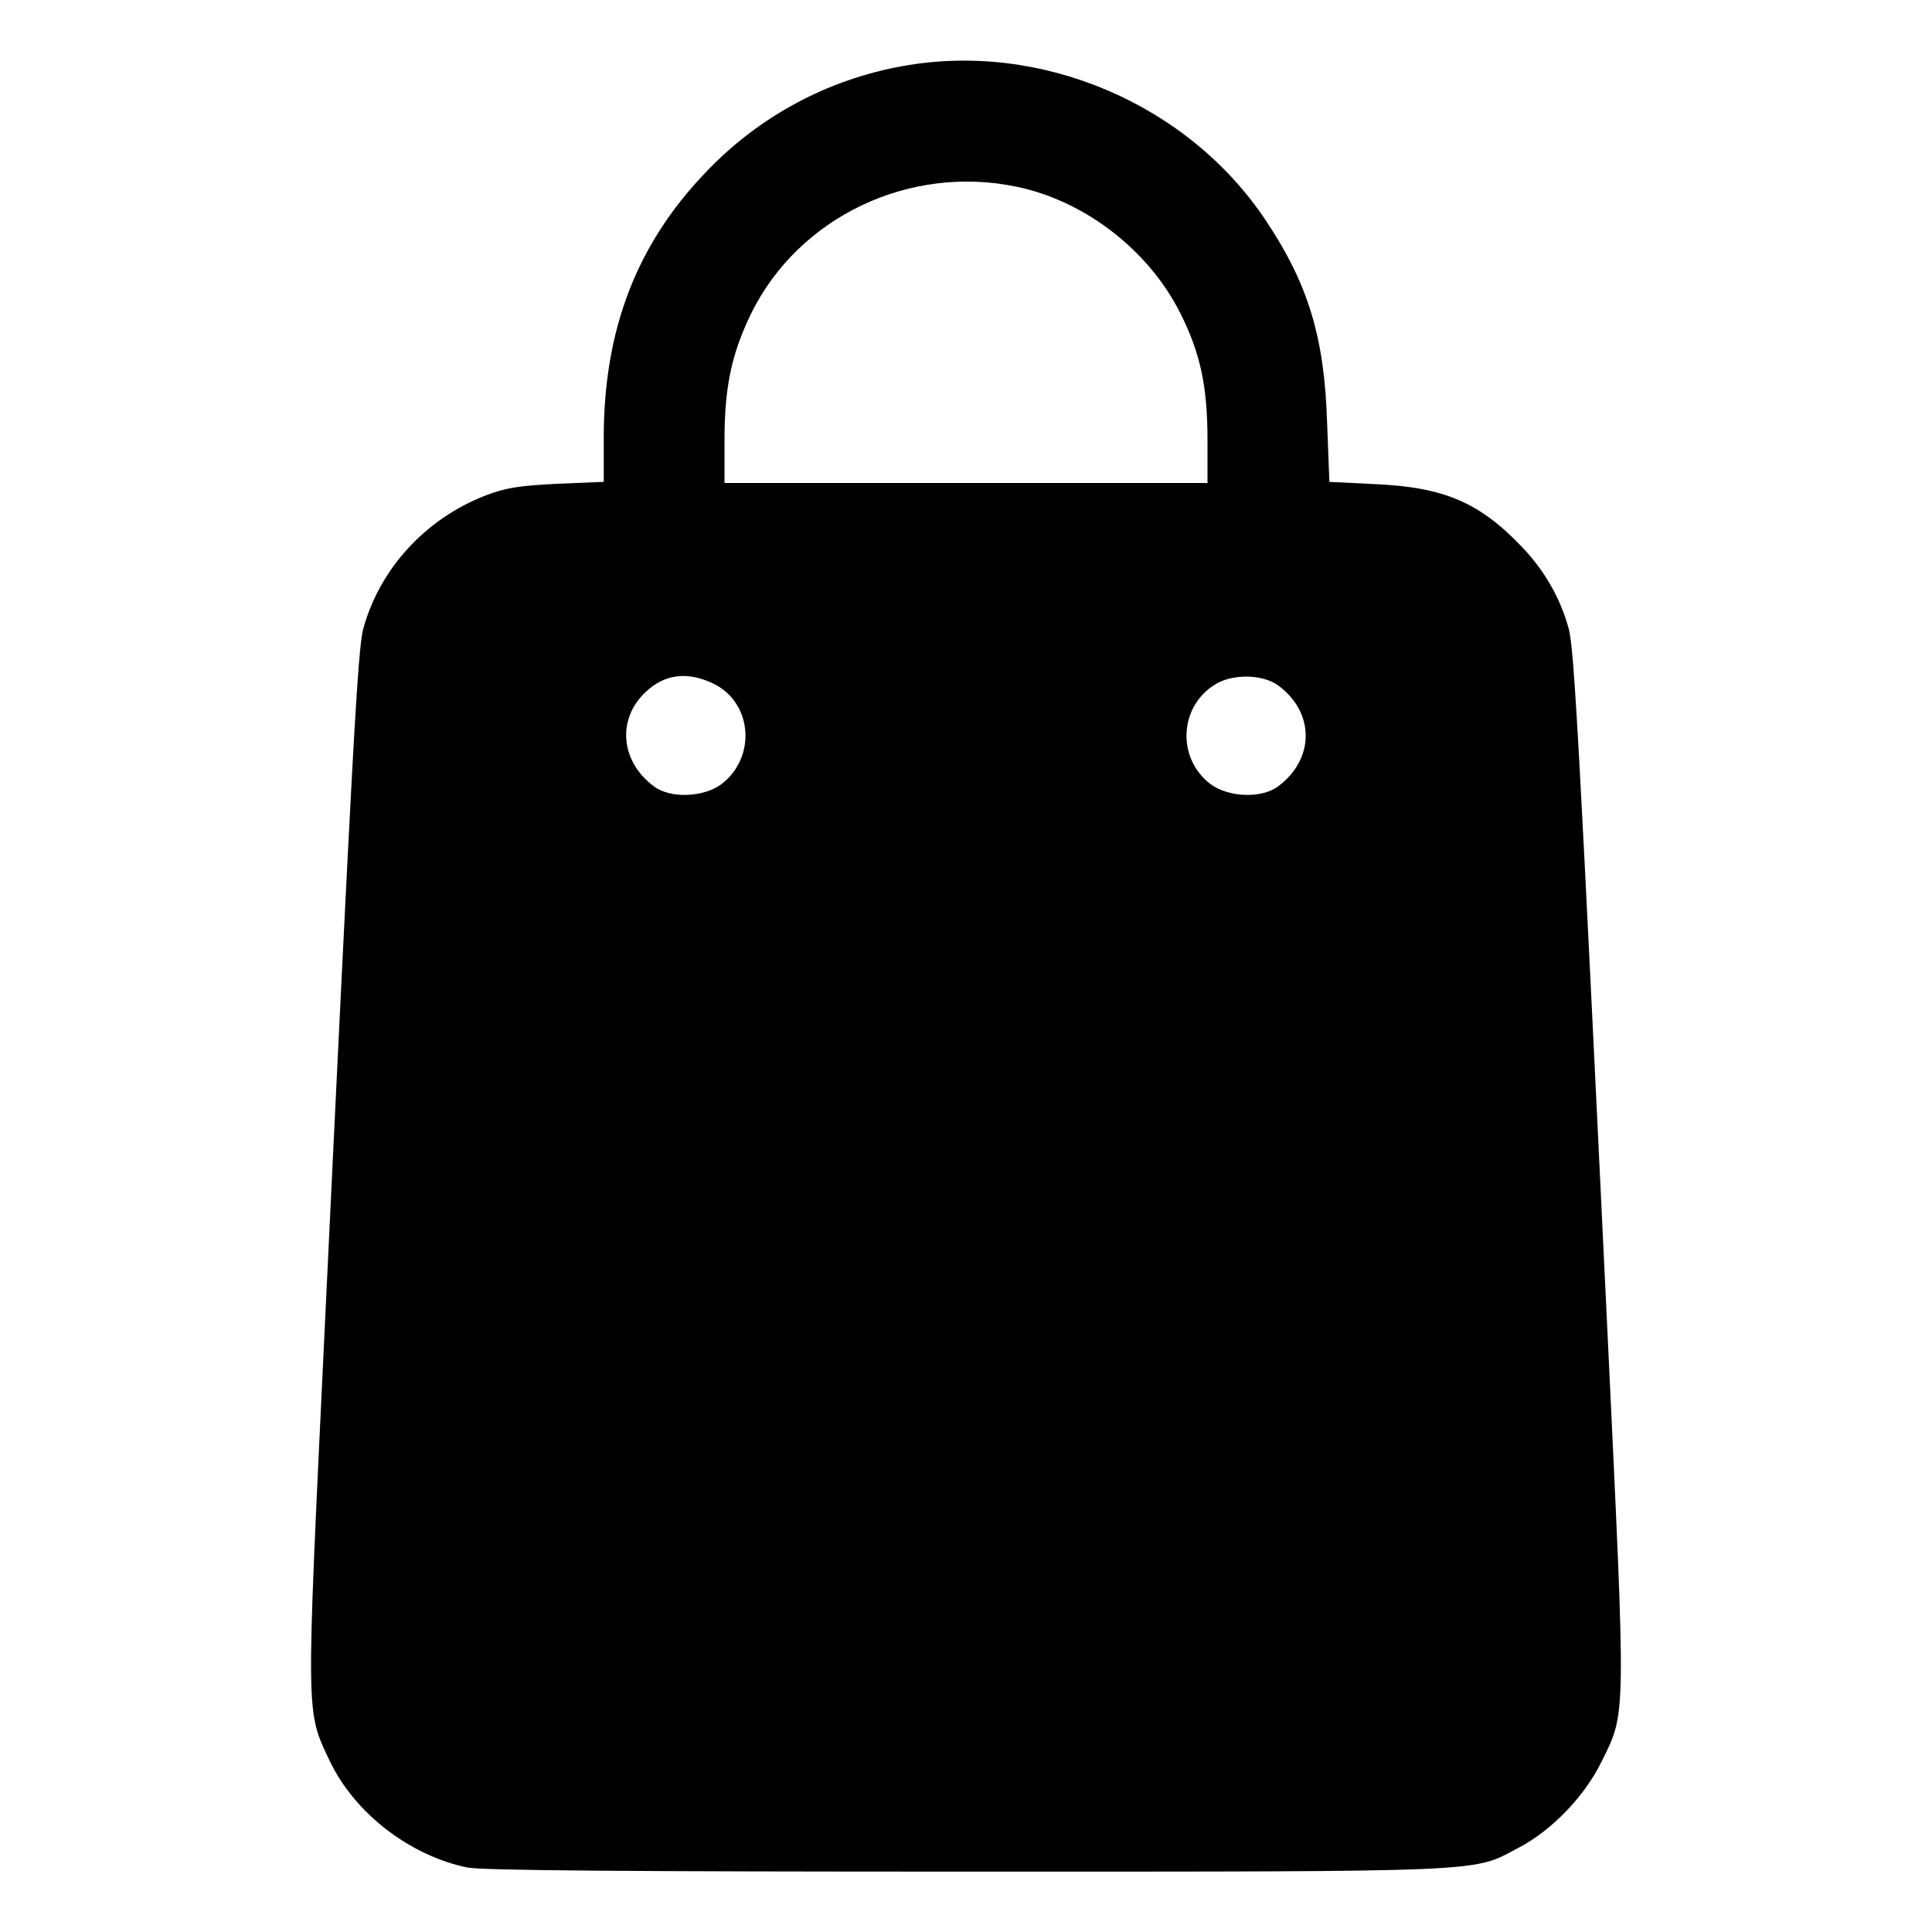 <?xml version="1.0" standalone="no"?>
<!DOCTYPE svg PUBLIC "-//W3C//DTD SVG 20010904//EN"
 "http://www.w3.org/TR/2001/REC-SVG-20010904/DTD/svg10.dtd">
<svg version="1.0" xmlns="http://www.w3.org/2000/svg"
 width="512pt" height="512pt" viewBox="0 0 512 512"
 preserveAspectRatio="xMidYMid meet">

<g transform="translate(0,512) scale(0.1,-0.1)" stroke="none">
<path d="M2393 4945 c-201 -36 -383 -134 -524 -283 -182 -190 -269 -416 -269
-702 l0 -117 -122 -5 c-100 -5 -136 -10 -191 -31 -158 -61 -280 -193 -324
-352 -15 -53 -29 -318 -104 -1887 -48 -1009 -49 -980 15 -1115 66 -138 211
-250 364 -282 37 -8 440 -11 1325 -11 1401 0 1338 -2 1461 63 88 46 175 136
220 228 66 133 65 104 17 1117 -75 1569 -89 1834 -104 1887 -22 80 -65 155
-125 217 -112 117 -206 157 -388 165 l-121 6 -6 156 c-7 227 -50 368 -162 536
-206 310 -596 476 -962 410z m302 -320 c181 -38 349 -168 433 -335 53 -106 72
-193 72 -337 l0 -113 -640 0 -640 0 0 113 c0 142 19 230 71 337 126 255 419
395 704 335z m-808 -1315 c106 -48 120 -195 25 -268 -47 -35 -135 -39 -179 -6
-89 66 -99 179 -21 251 49 46 108 54 175 23z m1501 -7 c97 -72 96 -195 -1
-267 -44 -33 -132 -29 -179 6 -93 71 -82 213 19 268 47 25 122 22 161 -7z"/>
</g>
</svg>
